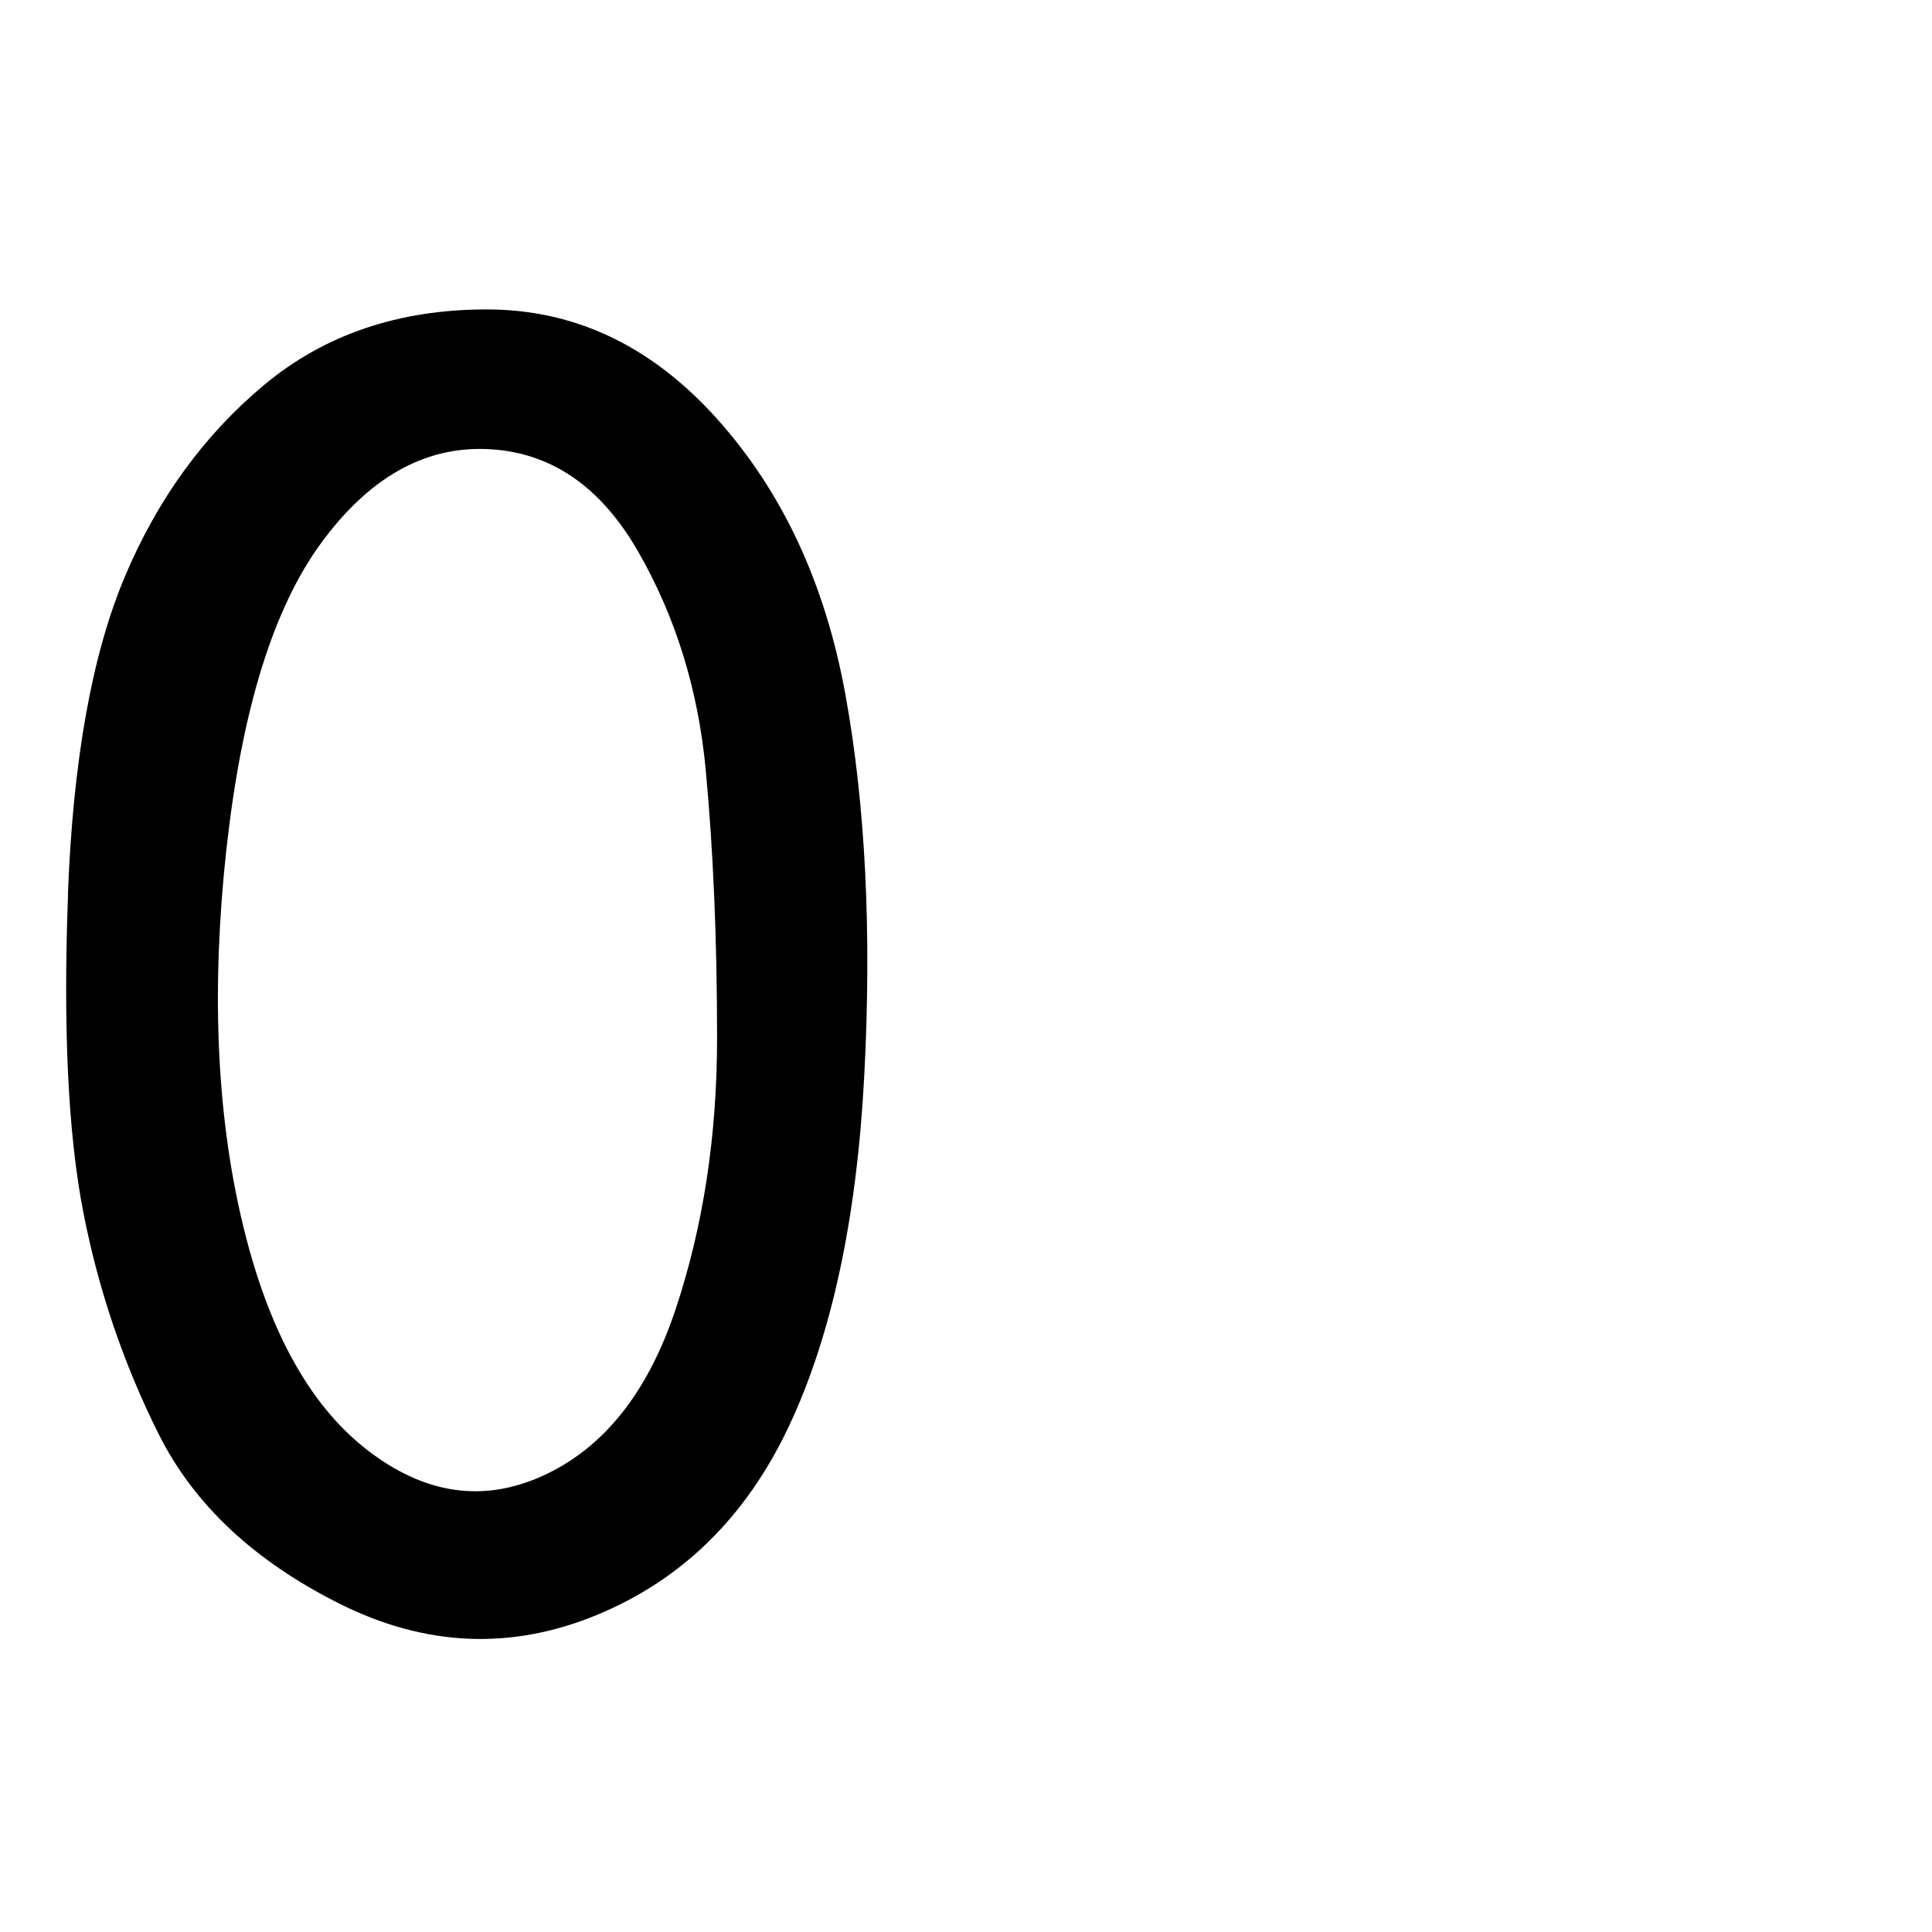 <svg version="1.1" xmlns="http://www.w3.org/2000/svg" width="32" height="32" viewBox="0 0 32 32">
<path d="M1.125 14.813q0.125-3.313 0.938-5.25t2.313-3.188 3.688-1.25 3.813 1.813 2.125 4.563 0.313 6.313-1.25 5.813-3.188 3.125-4.25-0.188-3-2.813-1.25-3.688-0.25-5.25zM3.75 14.063q-0.375 3.438 0.25 6.125t2.063 3.813 2.938 0.438 2.188-2.75 0.688-4.5-0.188-4.438-1.125-3.625-2.5-1.688-2.75 1.563-1.563 5.063z"></path>
</svg>
